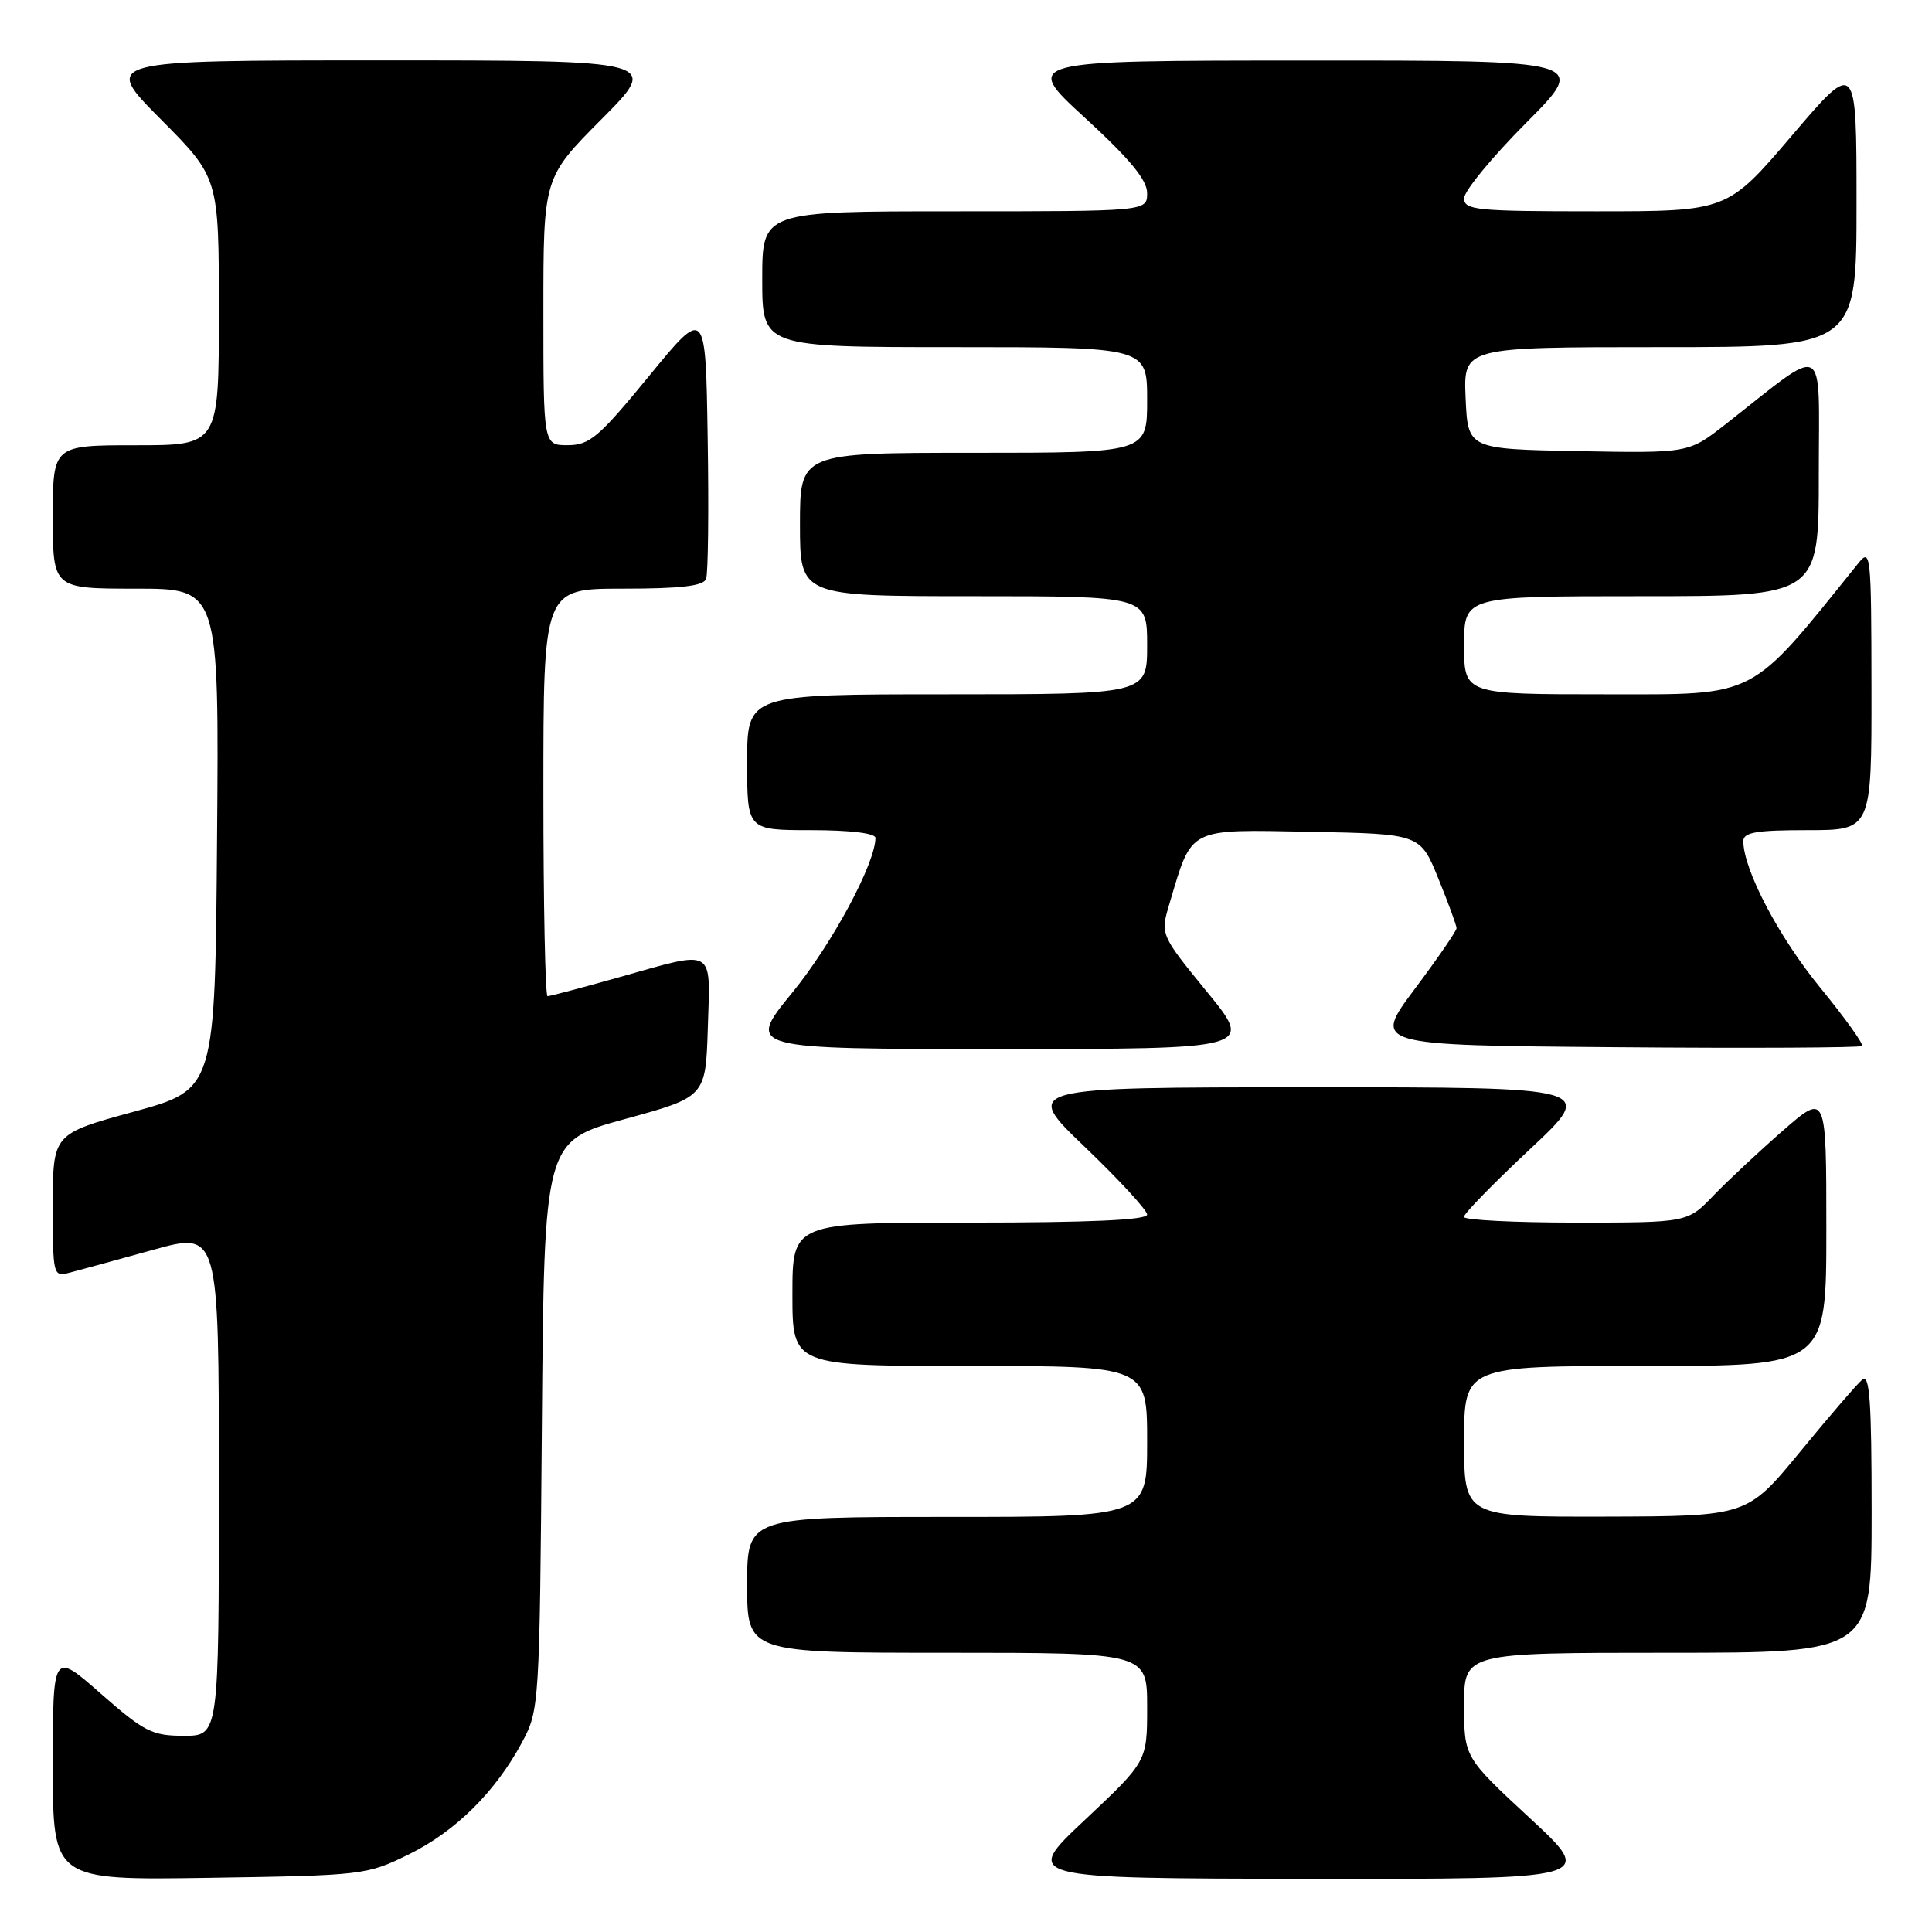 <?xml version="1.0" encoding="UTF-8" standalone="no"?>
<!DOCTYPE svg PUBLIC "-//W3C//DTD SVG 1.1//EN" "http://www.w3.org/Graphics/SVG/1.1/DTD/svg11.dtd" >
<svg xmlns="http://www.w3.org/2000/svg" xmlns:xlink="http://www.w3.org/1999/xlink" version="1.1" viewBox="0 0 256 256">
 <g >
 <path fill="currentColor"
d=" M 54.16 245.72 C 60.38 242.67 65.67 237.41 69.21 230.80 C 71.46 226.57 71.50 225.90 71.80 188.86 C 72.11 151.21 72.11 151.21 82.80 148.28 C 93.50 145.35 93.50 145.35 93.79 136.18 C 94.12 125.42 94.91 125.87 82.00 129.50 C 77.11 130.88 72.86 132.00 72.55 132.00 C 72.25 132.00 72.00 119.85 72.00 105.00 C 72.00 78.00 72.00 78.00 82.53 78.00 C 90.19 78.00 93.20 77.65 93.56 76.71 C 93.83 76.01 93.93 67.61 93.77 58.05 C 93.50 40.68 93.50 40.68 86.00 49.83 C 79.36 57.93 78.13 58.98 75.25 58.99 C 72.00 59.00 72.00 59.00 72.00 41.27 C 72.00 23.54 72.00 23.54 79.73 15.77 C 87.45 8.00 87.45 8.00 50.50 8.00 C 13.55 8.00 13.55 8.00 21.27 15.77 C 29.00 23.54 29.00 23.54 29.00 41.27 C 29.00 59.00 29.00 59.00 18.00 59.00 C 7.00 59.00 7.00 59.00 7.00 68.50 C 7.00 78.00 7.00 78.00 18.01 78.00 C 29.03 78.00 29.03 78.00 28.76 111.17 C 28.50 144.35 28.50 144.35 17.75 147.30 C 7.00 150.24 7.00 150.24 7.00 159.73 C 7.00 169.08 7.03 169.21 9.25 168.63 C 10.49 168.31 15.44 166.95 20.25 165.62 C 29.00 163.19 29.00 163.19 29.00 196.59 C 29.00 230.00 29.00 230.00 24.36 230.00 C 20.16 230.00 19.13 229.48 13.36 224.42 C 7.00 218.83 7.00 218.83 7.00 233.99 C 7.00 249.14 7.00 249.14 27.75 248.82 C 48.11 248.51 48.61 248.45 54.16 245.72 Z  M 202.72 240.92 C 194.00 232.84 194.00 232.84 194.00 225.92 C 194.00 219.00 194.00 219.00 221.00 219.00 C 248.00 219.00 248.00 219.00 248.00 200.38 C 248.00 185.58 247.74 181.97 246.75 182.82 C 246.06 183.40 242.35 187.71 238.50 192.40 C 231.50 200.91 231.50 200.91 212.75 200.96 C 194.00 201.00 194.00 201.00 194.00 191.00 C 194.00 181.00 194.00 181.00 218.00 181.00 C 242.00 181.00 242.00 181.00 242.00 162.90 C 242.00 144.80 242.00 144.80 236.25 149.81 C 233.09 152.57 228.95 156.44 227.05 158.41 C 223.61 162.00 223.61 162.00 208.80 162.00 C 200.66 162.00 193.99 161.66 193.97 161.25 C 193.95 160.84 197.89 156.80 202.72 152.28 C 211.50 144.06 211.50 144.06 173.50 144.07 C 135.50 144.08 135.50 144.08 143.75 151.98 C 148.29 156.33 152.00 160.36 152.00 160.94 C 152.00 161.66 144.34 162.00 128.50 162.00 C 105.00 162.00 105.00 162.00 105.00 171.50 C 105.00 181.00 105.00 181.00 128.50 181.00 C 152.00 181.00 152.00 181.00 152.00 191.00 C 152.00 201.00 152.00 201.00 125.50 201.00 C 99.00 201.00 99.00 201.00 99.00 210.00 C 99.00 219.00 99.00 219.00 125.50 219.00 C 152.00 219.00 152.00 219.00 152.00 226.20 C 152.00 233.39 152.00 233.39 143.75 241.15 C 135.50 248.90 135.50 248.90 173.47 248.95 C 211.44 249.00 211.44 249.00 202.72 240.92 Z  M 159.93 131.42 C 153.73 123.83 153.73 123.83 154.98 119.67 C 158.00 109.54 157.26 109.91 173.63 110.22 C 188.19 110.50 188.19 110.50 190.59 116.42 C 191.92 119.68 193.00 122.63 193.00 122.99 C 193.00 123.35 190.50 126.99 187.44 131.07 C 181.89 138.50 181.89 138.50 214.10 138.76 C 231.81 138.91 246.50 138.83 246.73 138.60 C 246.97 138.36 244.46 134.87 241.16 130.83 C 235.70 124.17 231.00 115.21 231.00 111.46 C 231.00 110.29 232.71 110.00 239.50 110.00 C 248.00 110.00 248.00 110.00 247.98 91.25 C 247.96 73.32 247.88 72.59 246.23 74.64 C 231.63 92.77 233.11 92.00 212.78 92.00 C 194.00 92.00 194.00 92.00 194.00 85.50 C 194.00 79.00 194.00 79.00 217.50 79.00 C 241.00 79.00 241.00 79.00 241.00 62.88 C 241.00 44.79 242.32 45.50 228.63 56.23 C 223.75 60.05 223.75 60.05 209.13 59.78 C 194.50 59.50 194.50 59.50 194.20 52.75 C 193.91 46.00 193.91 46.00 219.95 46.00 C 246.00 46.00 246.00 46.00 246.00 26.96 C 246.00 7.92 246.00 7.92 237.44 17.96 C 228.88 28.00 228.88 28.00 211.44 28.00 C 195.58 28.00 194.00 27.84 194.00 26.27 C 194.00 25.32 197.70 20.82 202.23 16.27 C 210.46 8.00 210.46 8.00 172.98 8.02 C 135.50 8.03 135.50 8.03 143.75 15.60 C 149.71 21.07 152.00 23.84 152.00 25.59 C 152.00 28.00 152.00 28.00 126.50 28.00 C 101.00 28.00 101.00 28.00 101.00 37.00 C 101.00 46.00 101.00 46.00 126.50 46.00 C 152.00 46.00 152.00 46.00 152.00 53.00 C 152.00 60.00 152.00 60.00 129.00 60.00 C 106.00 60.00 106.00 60.00 106.00 69.50 C 106.00 79.00 106.00 79.00 129.00 79.00 C 152.00 79.00 152.00 79.00 152.00 85.50 C 152.00 92.00 152.00 92.00 125.50 92.00 C 99.00 92.00 99.00 92.00 99.00 101.00 C 99.00 110.00 99.00 110.00 107.50 110.00 C 112.61 110.00 116.00 110.41 116.00 111.02 C 116.00 114.38 110.28 125.04 105.01 131.49 C 98.87 139.00 98.87 139.00 132.50 139.00 C 166.13 139.00 166.13 139.00 159.93 131.42 Z "/>
</g>
</svg>